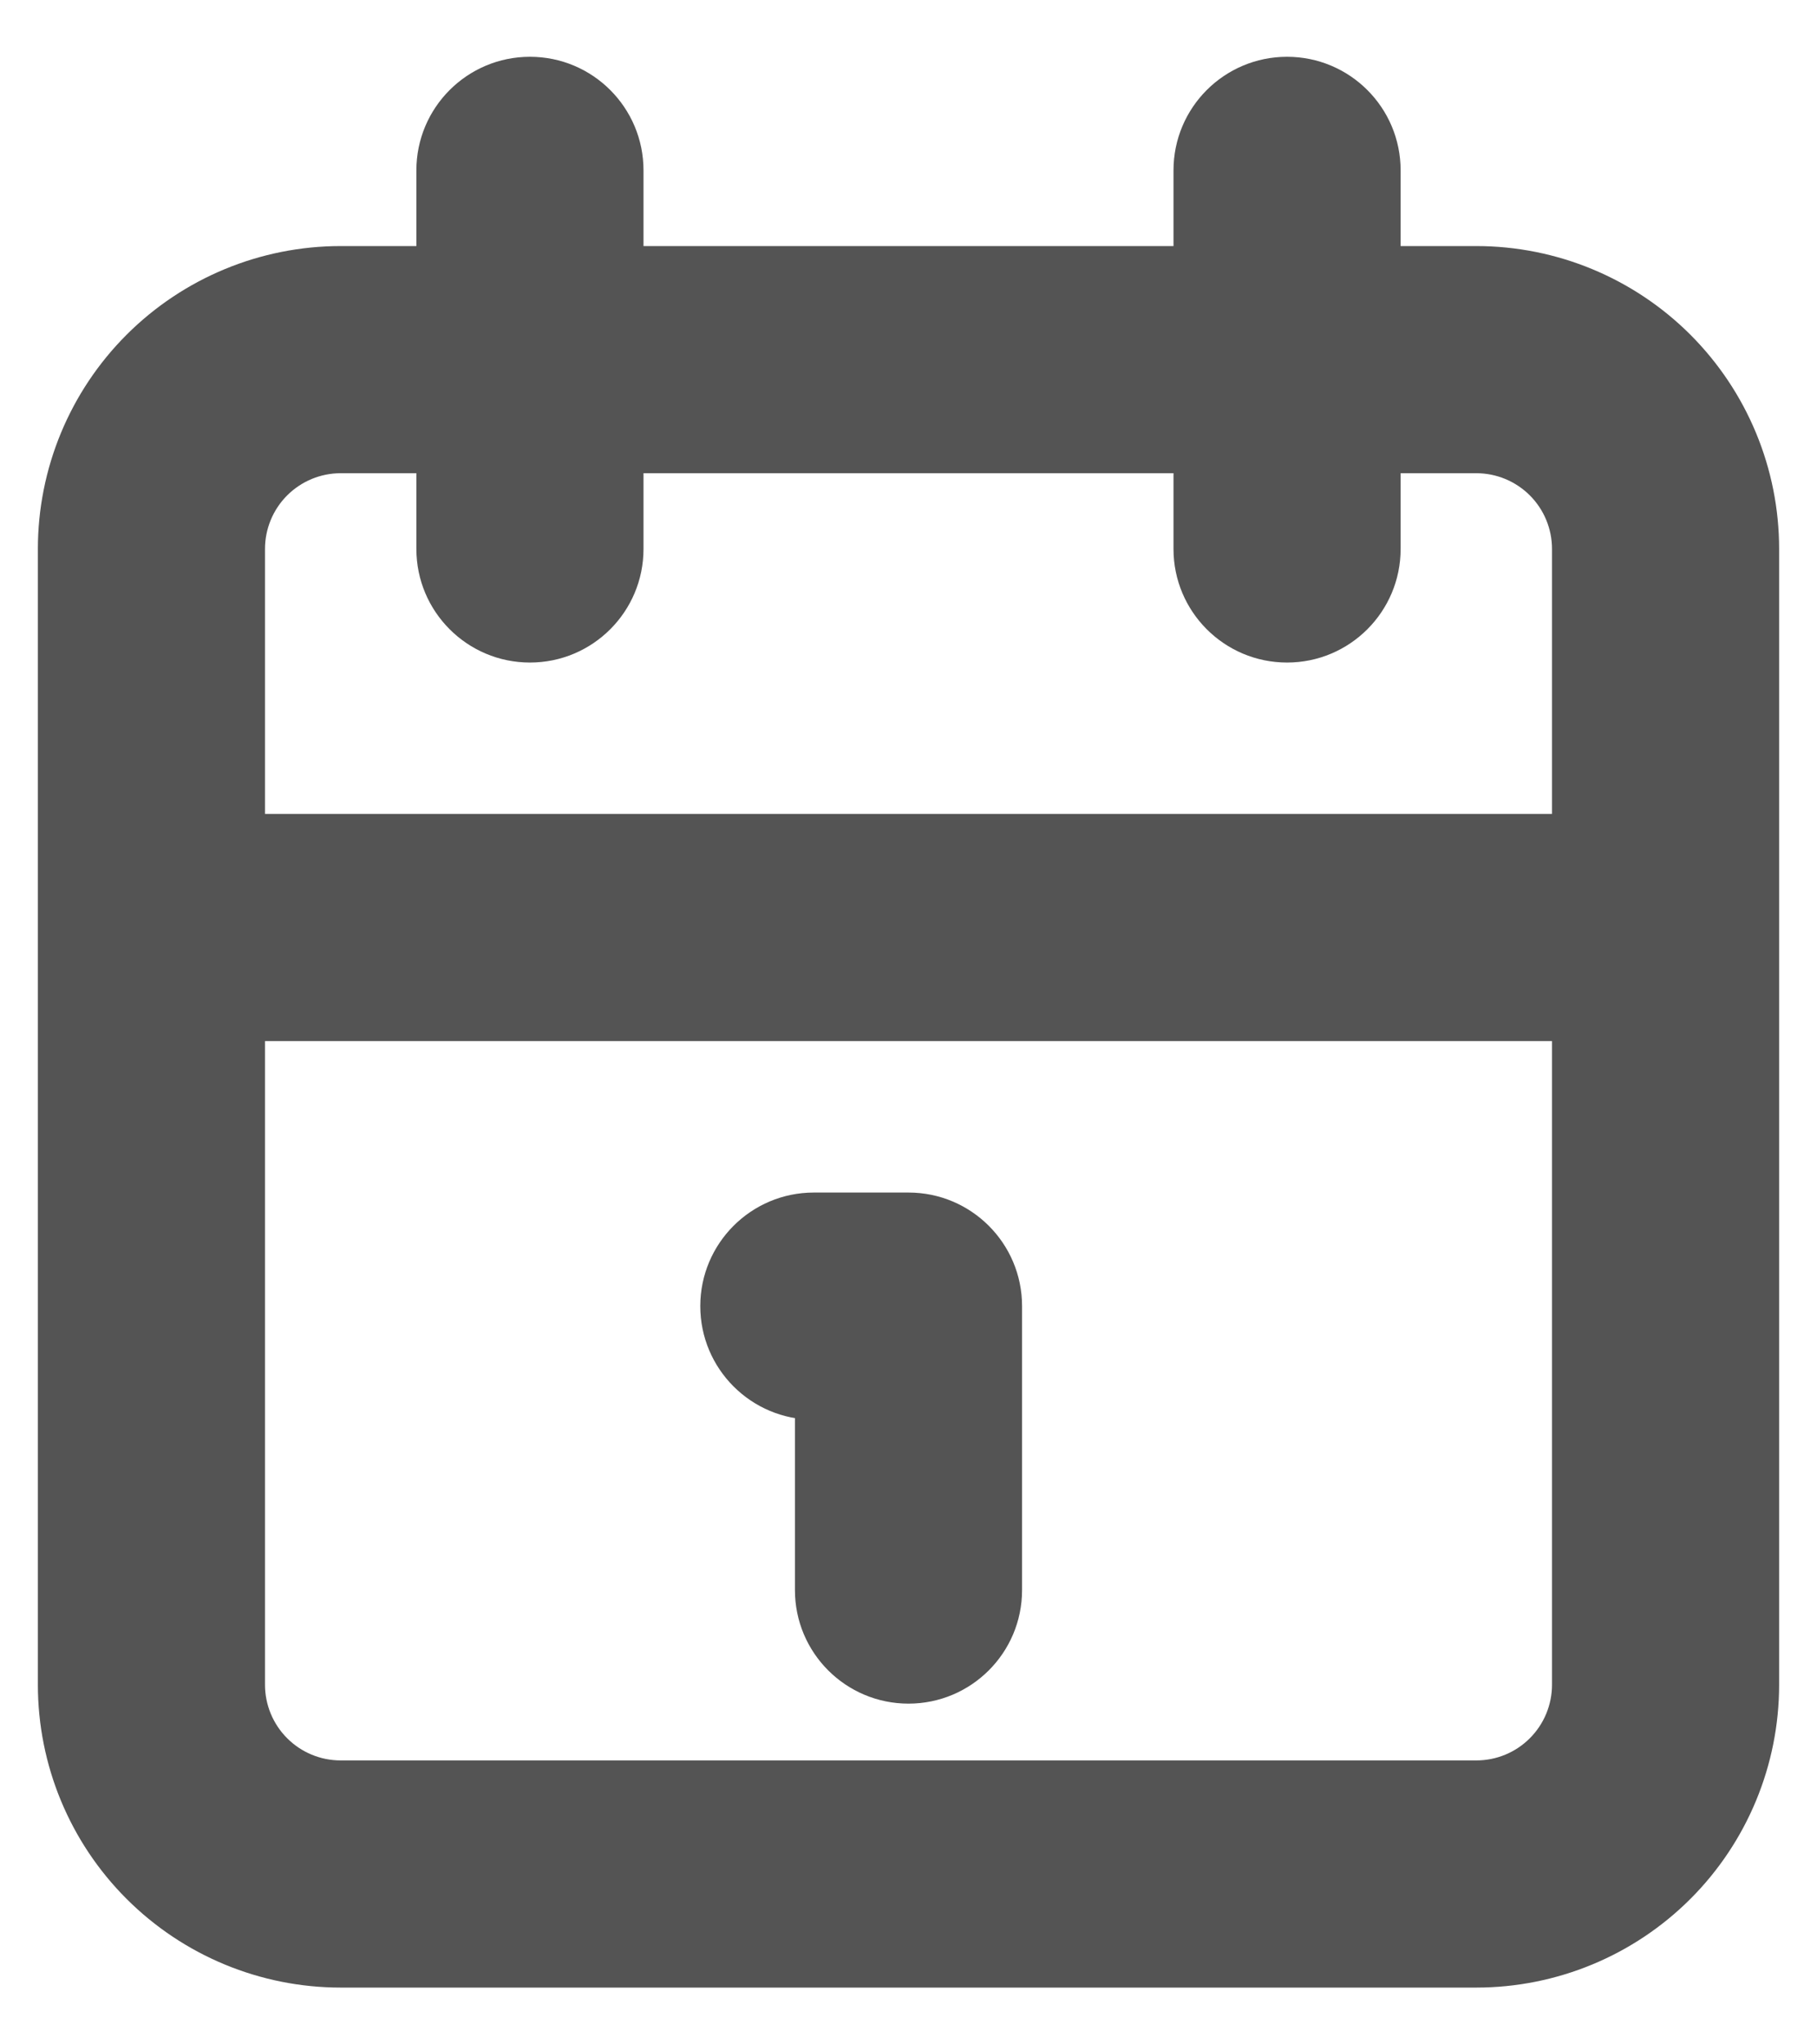 <svg width="32" height="36" viewBox="0 0 32 36" fill="none" xmlns="http://www.w3.org/2000/svg" xmlns:xlink="http://www.w3.org/1999/xlink">
<path d="M6,6.333L6,4.333L6,6.333ZM26,6.333L26,4.333L26,6.333ZM2.667,29.667L0.667,29.667L2.667,29.667ZM24.667,3C24.667,1.895 23.771,1 22.667,1C21.562,1 20.667,1.895 20.667,3L24.667,3ZM20.667,9.667C20.667,10.771 21.562,11.667 22.667,11.667C23.771,11.667 24.667,10.771 24.667,9.667L20.667,9.667ZM11.333,3C11.333,1.895 10.438,1 9.333,1C8.229,1 7.333,1.895 7.333,3L11.333,3ZM7.333,9.667C7.333,10.771 8.229,11.667 9.333,11.667C10.438,11.667 11.333,10.771 11.333,9.667L7.333,9.667ZM2.667,14.333C1.562,14.333 0.667,15.229 0.667,16.333C0.667,17.438 1.562,18.333 2.667,18.333L2.667,14.333ZM29.333,18.333C30.438,18.333 31.333,17.438 31.333,16.333C31.333,15.229 30.438,14.333 29.333,14.333L29.333,18.333ZM14.333,21C13.229,21 12.333,21.895 12.333,23C12.333,24.105 13.229,25 14.333,25L14.333,21ZM16,23L18,23C18,21.895 17.104,21 16,21L16,23ZM14,28C14,29.105 14.895,30 16,30C17.104,30 18,29.105 18,28L14,28ZM4.667,9.667C4.667,9.313 4.807,8.974 5.057,8.724L2.229,5.895C1.228,6.896 0.667,8.252 0.667,9.667L4.667,9.667ZM5.057,8.724C5.307,8.474 5.646,8.333 6,8.333L6,4.333C4.585,4.333 3.229,4.895 2.229,5.895L5.057,8.724ZM6,8.333L26,8.333L26,4.333L6,4.333L6,8.333ZM26,8.333C26.354,8.333 26.693,8.474 26.943,8.724L29.771,5.895C28.771,4.895 27.414,4.333 26,4.333L26,8.333ZM26.943,8.724C27.193,8.974 27.333,9.313 27.333,9.667L31.333,9.667C31.333,8.252 30.771,6.896 29.771,5.895L26.943,8.724ZM27.333,9.667L27.333,29.667L31.333,29.667L31.333,9.667L27.333,9.667ZM27.333,29.667C27.333,30.02 27.193,30.359 26.943,30.609L29.771,33.438C30.771,32.438 31.333,31.081 31.333,29.667L27.333,29.667ZM26.943,30.609C26.693,30.86 26.354,31 26,31L26,35C27.414,35 28.771,34.438 29.771,33.438L26.943,30.609ZM26,31L6,31L6,35L26,35L26,31ZM6,31C5.646,31 5.307,30.86 5.057,30.609L2.229,33.438C3.229,34.438 4.585,35 6,35L6,31ZM5.057,30.609C4.807,30.359 4.667,30.02 4.667,29.667L0.667,29.667C0.667,31.081 1.228,32.438 2.229,33.438L5.057,30.609ZM4.667,29.667L4.667,9.667L0.667,9.667L0.667,29.667L4.667,29.667ZM20.667,3L20.667,9.667L24.667,9.667L24.667,3L20.667,3ZM7.333,3L7.333,9.667L11.333,9.667L11.333,3L7.333,3ZM2.667,18.333L29.333,18.333L29.333,14.333L2.667,14.333L2.667,18.333ZM14.333,25L16,25L16,21L14.333,21L14.333,25ZM14,23L14,28L18,28L18,23L14,23Z" fill="#000000" fill-opacity="0.67"/>
</svg>
